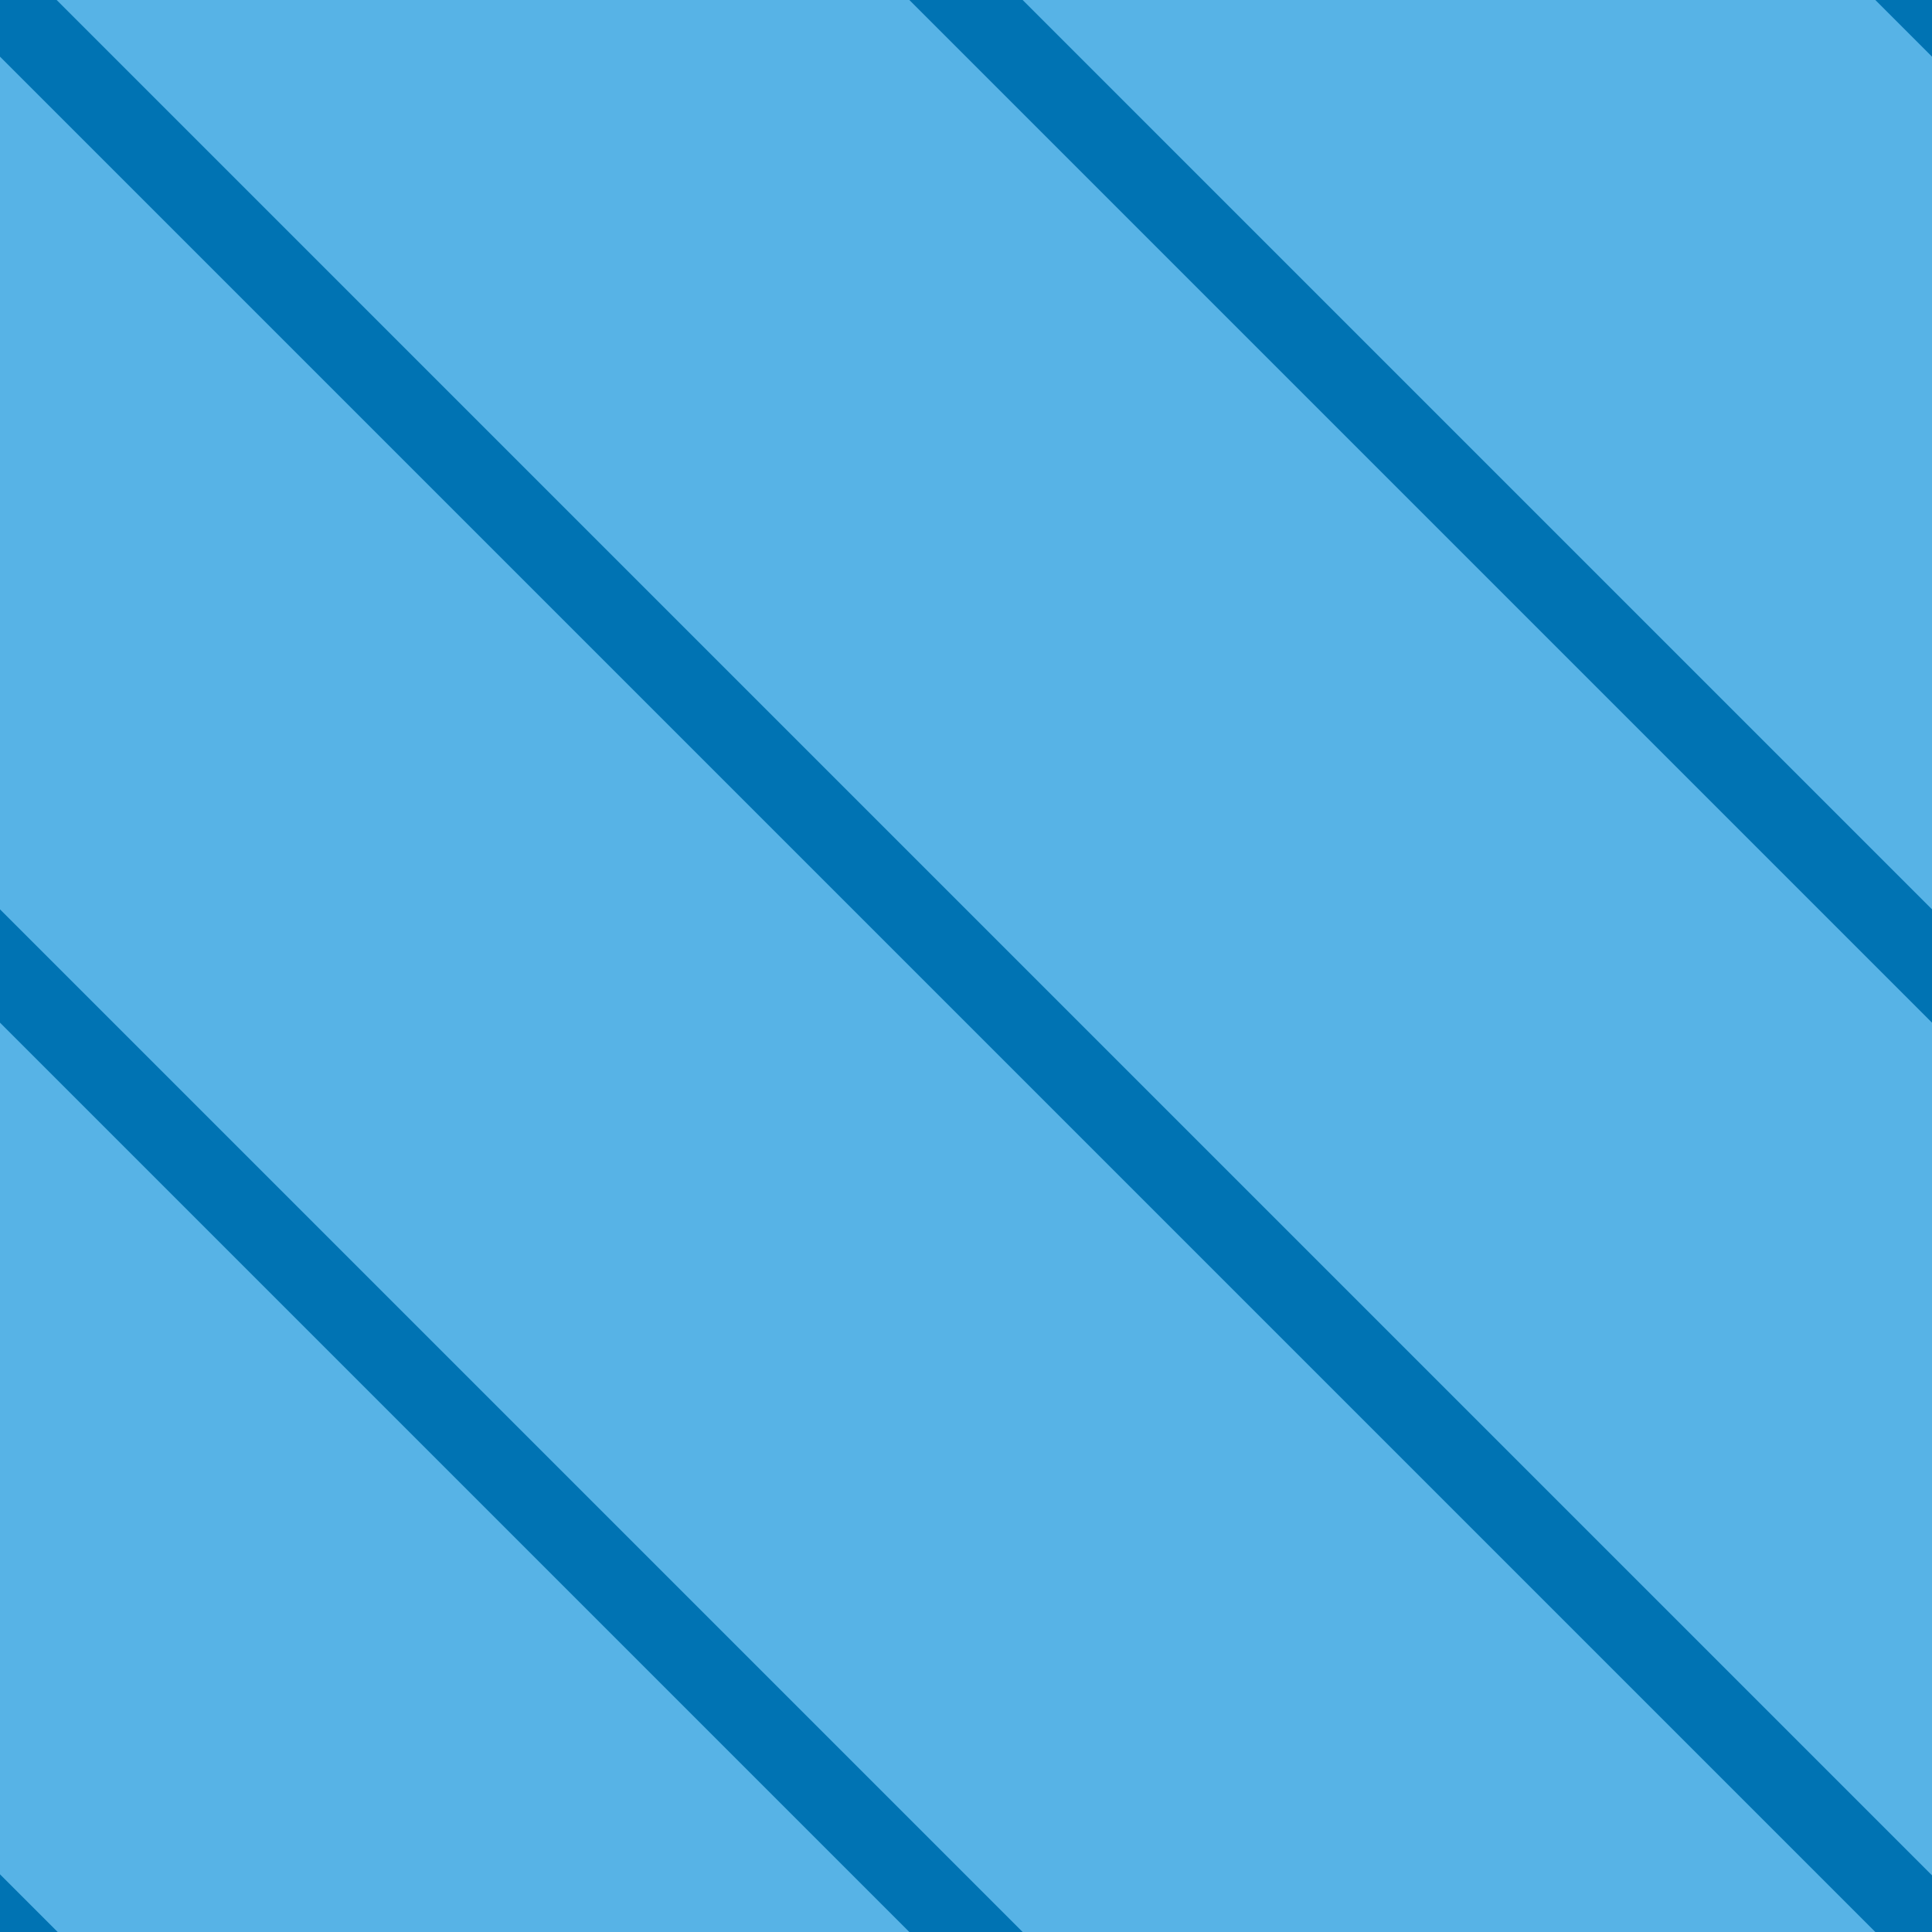 <?xml version="1.0" encoding="utf-8"?>
<!-- Generator: Adobe Illustrator 16.0.0, SVG Export Plug-In . SVG Version: 6.00 Build 0)  -->
<!DOCTYPE svg PUBLIC "-//W3C//DTD SVG 1.1//EN" "http://www.w3.org/Graphics/SVG/1.1/DTD/svg11.dtd">
<svg version="1.1" xmlns="http://www.w3.org/2000/svg" xmlns:xlink="http://www.w3.org/1999/xlink" x="0px" y="0px" width="220px"
	 height="220.001px" viewBox="0 0 220 220.001" enable-background="new 0 0 220 220.001" xml:space="preserve">
<g id="bg">
</g>
<g id="Layer_1">
	<g>
		<defs>
			<rect id="SVGID_455_" width="220" height="220.001"/>
		</defs>
		<use xlink:href="#SVGID_455_"  overflow="visible" fill="#57B3E6"/>
		<clipPath id="SVGID_2_">
			<use xlink:href="#SVGID_455_"  overflow="visible"/>
		</clipPath>
		<g clip-path="url(#SVGID_2_)">
			
				<line fill="none" stroke="#0073B3" stroke-width="9.125" stroke-linecap="square" stroke-miterlimit="10" x1="220" y1="220.001" x2="0" y2="0"/>
		</g>
		<g clip-path="url(#SVGID_2_)">
			
				<line fill="none" stroke="#0073B3" stroke-width="9.125" stroke-linecap="square" stroke-miterlimit="10" x1="110" y1="220.001" x2="0" y2="110.001"/>
		</g>
		<g clip-path="url(#SVGID_2_)">
			<g>
				
					<line fill="none" stroke="#0073B3" stroke-width="9.125" stroke-linecap="square" stroke-miterlimit="10" x1="220" y1="110.001" x2="110" y2="0"/>
			</g>
		</g>
		<g clip-path="url(#SVGID_2_)">
			<g>
				
					<line fill="none" stroke="#0073B3" stroke-width="9.125" stroke-linecap="square" stroke-miterlimit="10" x1="275" y1="55.001" x2="165" y2="-55"/>
			</g>
		</g>
		<g clip-path="url(#SVGID_2_)">
			<g>
				
					<line fill="none" stroke="#0073B3" stroke-width="9.125" stroke-linecap="square" stroke-miterlimit="10" x1="55.06" y1="274.942" x2="-54.94" y2="164.942"/>
			</g>
		</g>
	</g>
</g>
</svg>
